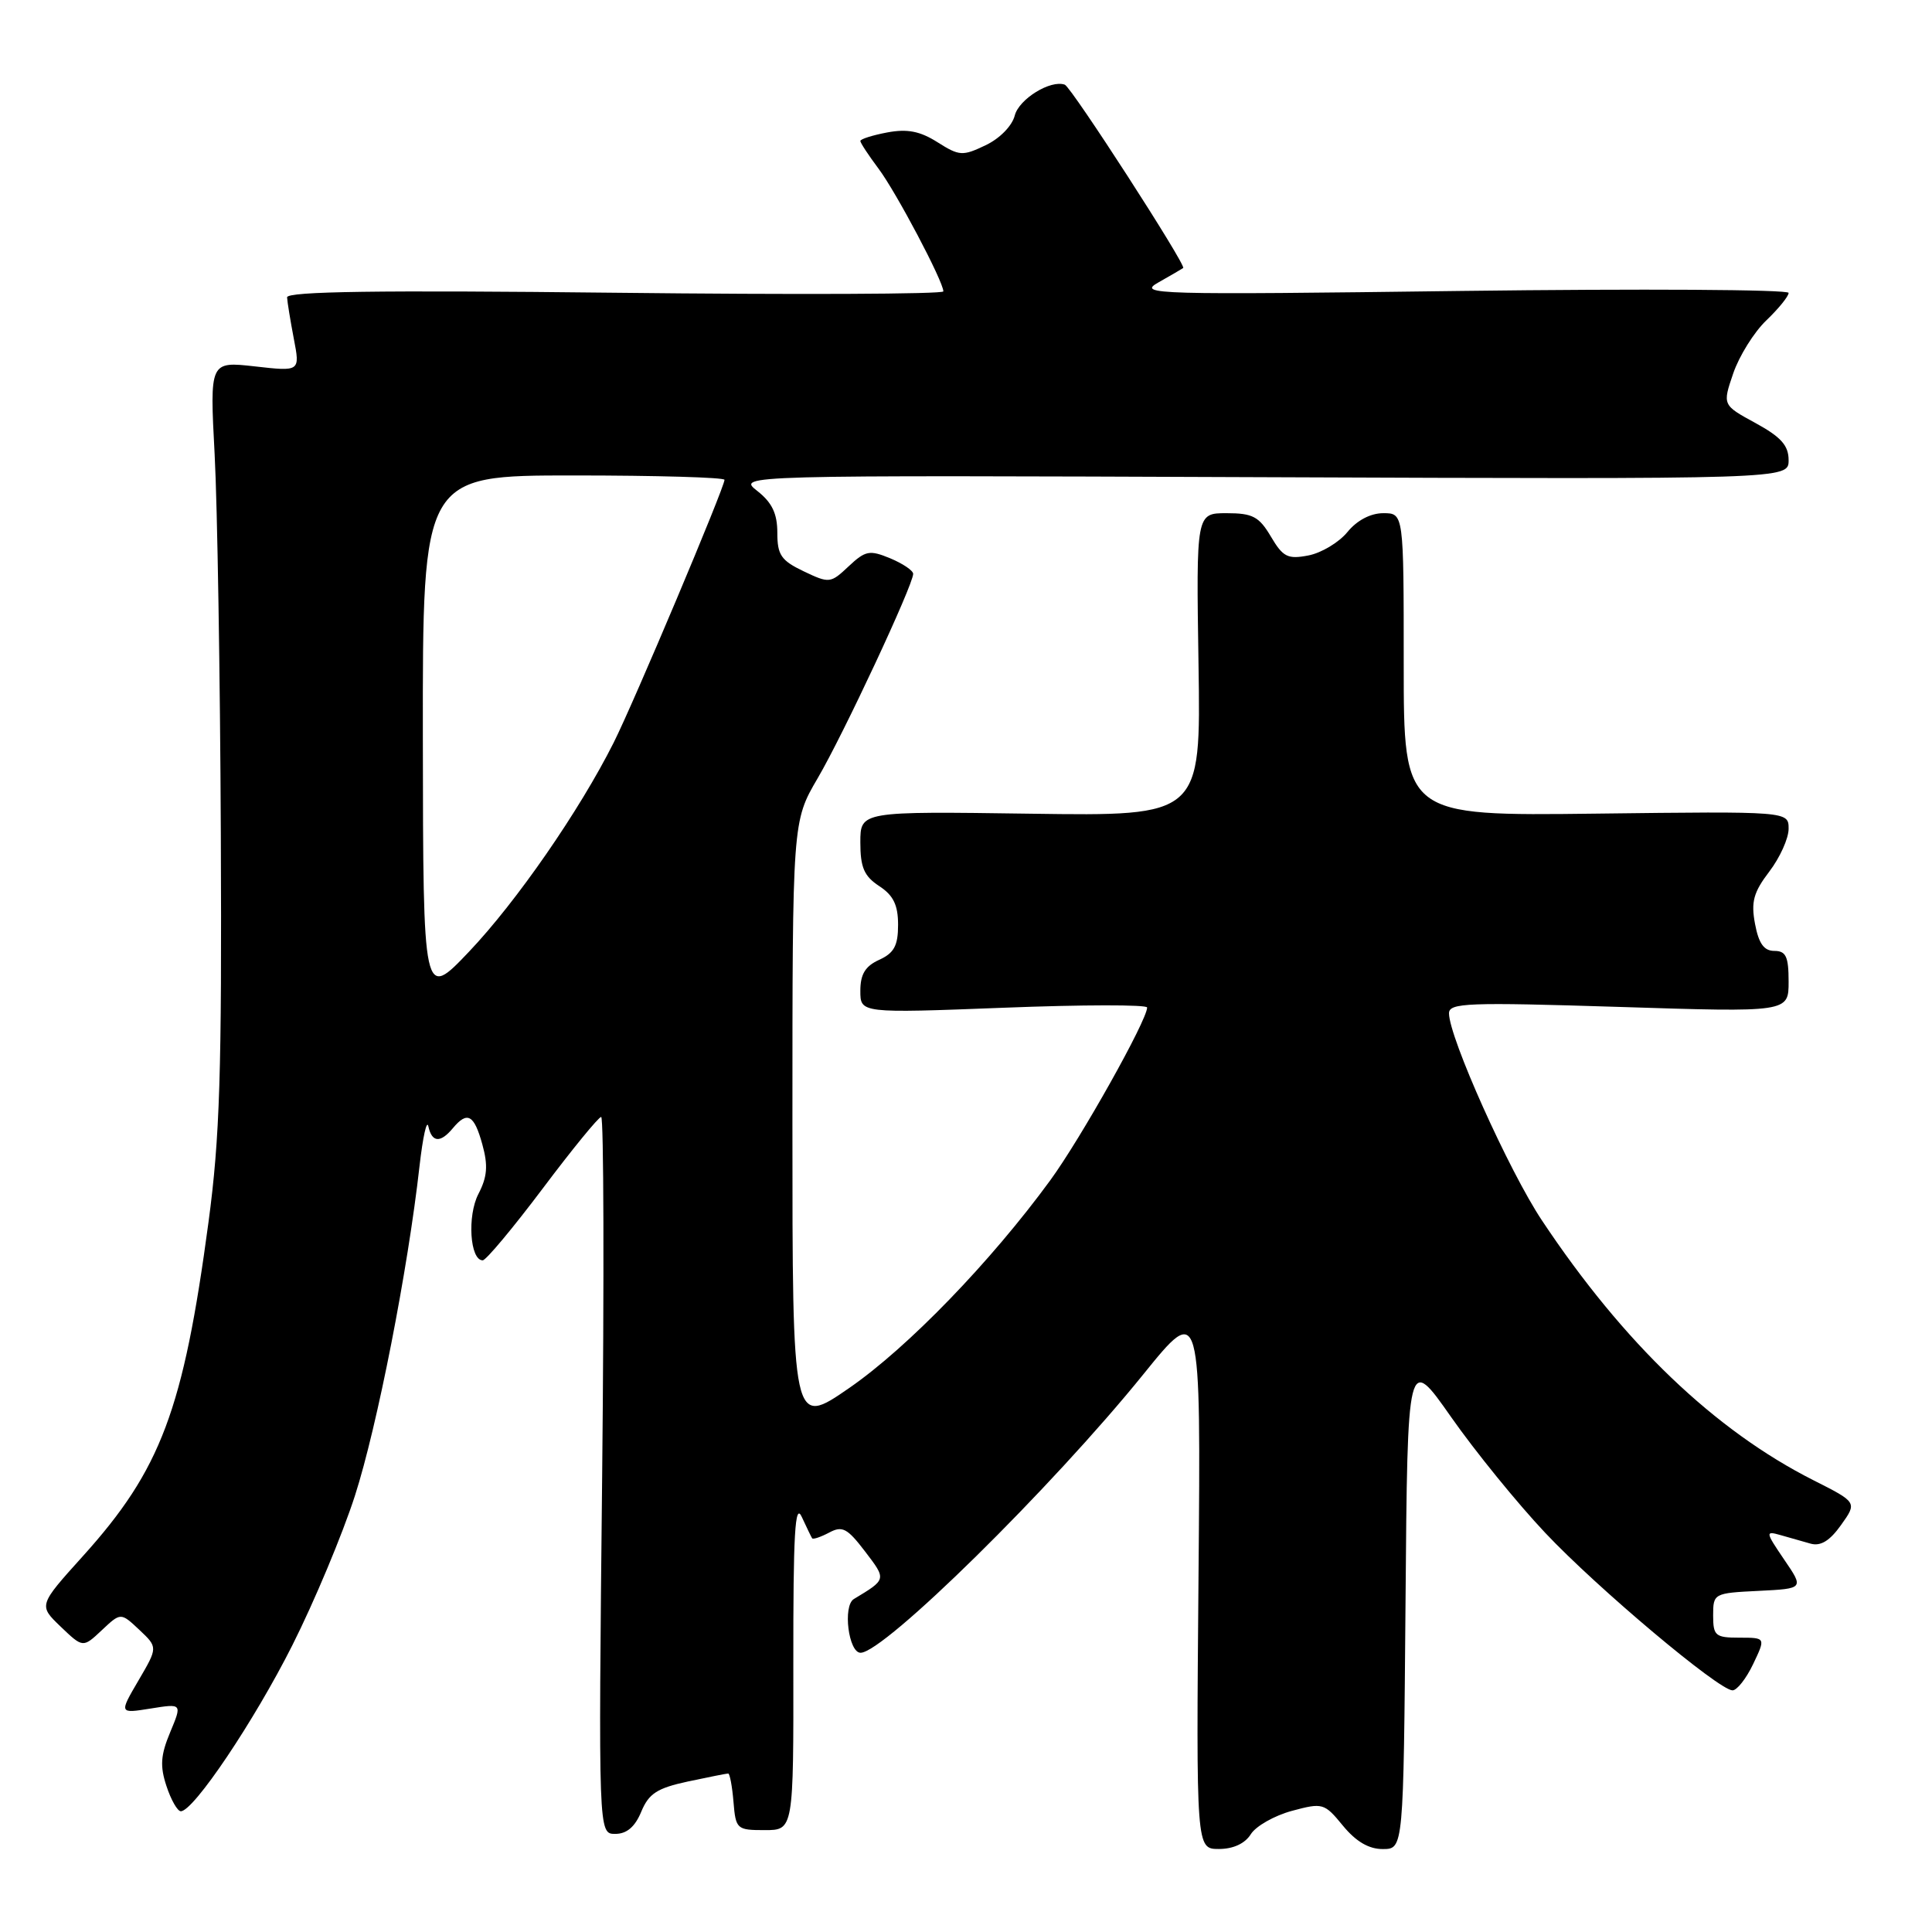 <?xml version="1.0" encoding="UTF-8" standalone="no"?>
<!DOCTYPE svg PUBLIC "-//W3C//DTD SVG 1.1//EN" "http://www.w3.org/Graphics/SVG/1.1/DTD/svg11.dtd" >
<svg xmlns="http://www.w3.org/2000/svg" xmlns:xlink="http://www.w3.org/1999/xlink" version="1.1" viewBox="0 0 256 256">
 <g >
 <path fill="currentColor"
d=" M 165.74 243.04 C 166.41 241.97 168.86 240.58 171.18 239.95 C 175.27 238.85 175.48 238.91 177.95 241.92 C 179.68 244.02 181.38 245.02 183.24 245.01 C 185.97 245.00 185.97 245.00 186.24 212.26 C 186.50 179.52 186.50 179.52 192.29 187.78 C 195.47 192.32 201.08 199.22 204.75 203.11 C 211.68 210.46 227.71 223.93 229.56 223.98 C 230.15 223.99 231.38 222.43 232.30 220.50 C 233.97 217.00 233.97 217.00 230.48 217.00 C 227.29 217.00 227.00 216.75 227.00 214.05 C 227.00 211.14 227.09 211.09 233.02 210.80 C 239.04 210.50 239.04 210.50 236.41 206.65 C 233.93 203.00 233.90 202.83 235.90 203.40 C 237.05 203.73 238.86 204.24 239.91 204.54 C 241.24 204.91 242.45 204.18 243.95 202.07 C 246.09 199.07 246.09 199.07 240.29 196.14 C 227.21 189.53 215.12 177.96 204.32 161.72 C 199.94 155.15 192.00 137.44 192.00 134.27 C 192.00 132.88 194.47 132.79 214.50 133.42 C 237.00 134.14 237.00 134.14 237.00 130.07 C 237.00 126.75 236.65 126.00 235.11 126.00 C 233.74 126.00 233.04 125.03 232.55 122.42 C 232.00 119.50 232.35 118.23 234.44 115.49 C 235.85 113.64 237.00 111.09 237.00 109.82 C 237.00 107.50 237.00 107.50 211.50 107.81 C 186.00 108.12 186.00 108.12 186.00 88.06 C 186.00 68.00 186.00 68.00 183.29 68.00 C 181.61 68.00 179.80 68.95 178.54 70.50 C 177.42 71.87 175.09 73.27 173.37 73.60 C 170.63 74.13 170.00 73.81 168.40 71.10 C 166.83 68.45 165.99 68.00 162.53 68.00 C 158.50 68.00 158.50 68.00 158.81 88.07 C 159.12 108.14 159.12 108.14 136.56 107.82 C 114.00 107.50 114.00 107.50 114.00 111.63 C 114.00 114.94 114.50 116.10 116.50 117.41 C 118.38 118.64 119.00 119.92 119.00 122.54 C 119.00 125.31 118.47 126.28 116.50 127.18 C 114.65 128.02 114.00 129.09 114.00 131.29 C 114.00 134.26 114.00 134.26 133.00 133.53 C 143.45 133.12 152.00 133.11 152.00 133.50 C 152.00 135.18 143.23 150.83 139.17 156.39 C 131.27 167.20 120.30 178.54 112.55 183.90 C 105.00 189.12 105.00 189.12 105.00 148.98 C 105.00 108.84 105.00 108.84 108.34 103.13 C 111.73 97.36 121.00 77.51 121.00 76.04 C 121.00 75.60 119.63 74.68 117.96 73.98 C 115.22 72.85 114.68 72.95 112.45 75.04 C 110.05 77.30 109.89 77.32 106.49 75.70 C 103.50 74.27 103.00 73.54 103.00 70.59 C 103.00 68.05 102.30 66.59 100.34 65.05 C 97.68 62.96 97.68 62.96 167.34 63.23 C 237.00 63.50 237.00 63.50 237.00 60.98 C 237.00 59.03 236.00 57.91 232.62 56.06 C 228.23 53.67 228.23 53.67 229.66 49.48 C 230.45 47.17 232.42 44.01 234.04 42.46 C 235.67 40.90 237.00 39.26 237.00 38.81 C 237.00 38.36 217.54 38.25 193.75 38.55 C 152.84 39.08 150.66 39.02 153.50 37.42 C 155.15 36.49 156.62 35.63 156.78 35.51 C 157.21 35.15 141.96 11.53 141.09 11.22 C 139.20 10.54 135.01 13.13 134.46 15.31 C 134.11 16.68 132.47 18.36 130.59 19.25 C 127.55 20.70 127.12 20.68 124.23 18.85 C 121.91 17.38 120.23 17.05 117.56 17.55 C 115.60 17.92 114.00 18.43 114.00 18.68 C 114.00 18.93 115.08 20.57 116.39 22.32 C 118.74 25.44 125.00 37.30 125.00 38.61 C 125.00 38.98 105.43 39.06 81.50 38.79 C 50.19 38.44 38.01 38.61 38.04 39.40 C 38.07 40.00 38.47 42.46 38.93 44.87 C 39.77 49.23 39.77 49.23 33.78 48.55 C 27.79 47.88 27.79 47.88 28.44 60.19 C 28.80 66.96 29.17 89.60 29.26 110.50 C 29.40 142.15 29.13 150.74 27.63 161.92 C 24.29 186.85 21.32 194.74 10.97 206.21 C 5.10 212.72 5.10 212.72 8.04 215.54 C 10.99 218.36 10.99 218.36 13.49 216.01 C 16.00 213.65 16.00 213.65 18.46 215.96 C 20.92 218.28 20.92 218.28 18.35 222.67 C 15.78 227.06 15.78 227.06 19.96 226.39 C 24.14 225.72 24.14 225.72 22.55 229.53 C 21.28 232.57 21.18 234.02 22.06 236.67 C 22.66 238.50 23.52 240.00 23.96 240.00 C 25.65 240.00 33.68 228.05 38.74 218.00 C 41.65 212.22 45.38 203.31 47.03 198.19 C 49.98 189.04 54.05 168.26 55.59 154.50 C 56.03 150.65 56.55 148.29 56.76 149.25 C 57.23 151.40 58.35 151.48 60.00 149.50 C 61.92 147.19 62.82 147.68 63.91 151.63 C 64.69 154.45 64.57 155.93 63.39 158.21 C 61.89 161.11 62.27 167.00 63.96 167.00 C 64.40 167.00 67.97 162.72 71.90 157.50 C 75.82 152.28 79.32 148.00 79.66 148.00 C 80.00 148.00 80.06 169.38 79.79 195.50 C 79.29 243.00 79.29 243.00 81.52 243.00 C 83.05 243.00 84.14 242.07 84.97 240.06 C 85.97 237.65 87.07 236.94 91.14 236.06 C 93.87 235.48 96.27 235.00 96.49 235.00 C 96.70 235.00 97.02 236.69 97.19 238.75 C 97.49 242.38 97.63 242.50 101.33 242.50 C 105.15 242.50 105.15 242.50 105.12 220.50 C 105.10 203.17 105.34 199.03 106.24 201.00 C 106.88 202.38 107.49 203.65 107.61 203.83 C 107.73 204.01 108.74 203.67 109.86 203.08 C 111.61 202.14 112.27 202.49 114.62 205.57 C 117.48 209.32 117.50 209.25 113.14 211.88 C 111.65 212.78 112.43 219.00 114.03 219.00 C 117.13 219.00 139.33 197.15 151.51 182.09 C 159.12 172.68 159.12 172.68 158.81 208.84 C 158.50 245.00 158.50 245.00 161.51 245.00 C 163.41 245.00 164.97 244.28 165.74 243.04 Z  M 56.03 97.75 C 56.00 63.00 56.00 63.00 76.00 63.00 C 87.00 63.00 96.00 63.26 96.00 63.58 C 96.00 64.59 83.97 93.13 81.31 98.41 C 76.79 107.41 68.43 119.49 62.16 126.09 C 56.07 132.50 56.07 132.50 56.03 97.75 Z "/>
</g>
</svg>